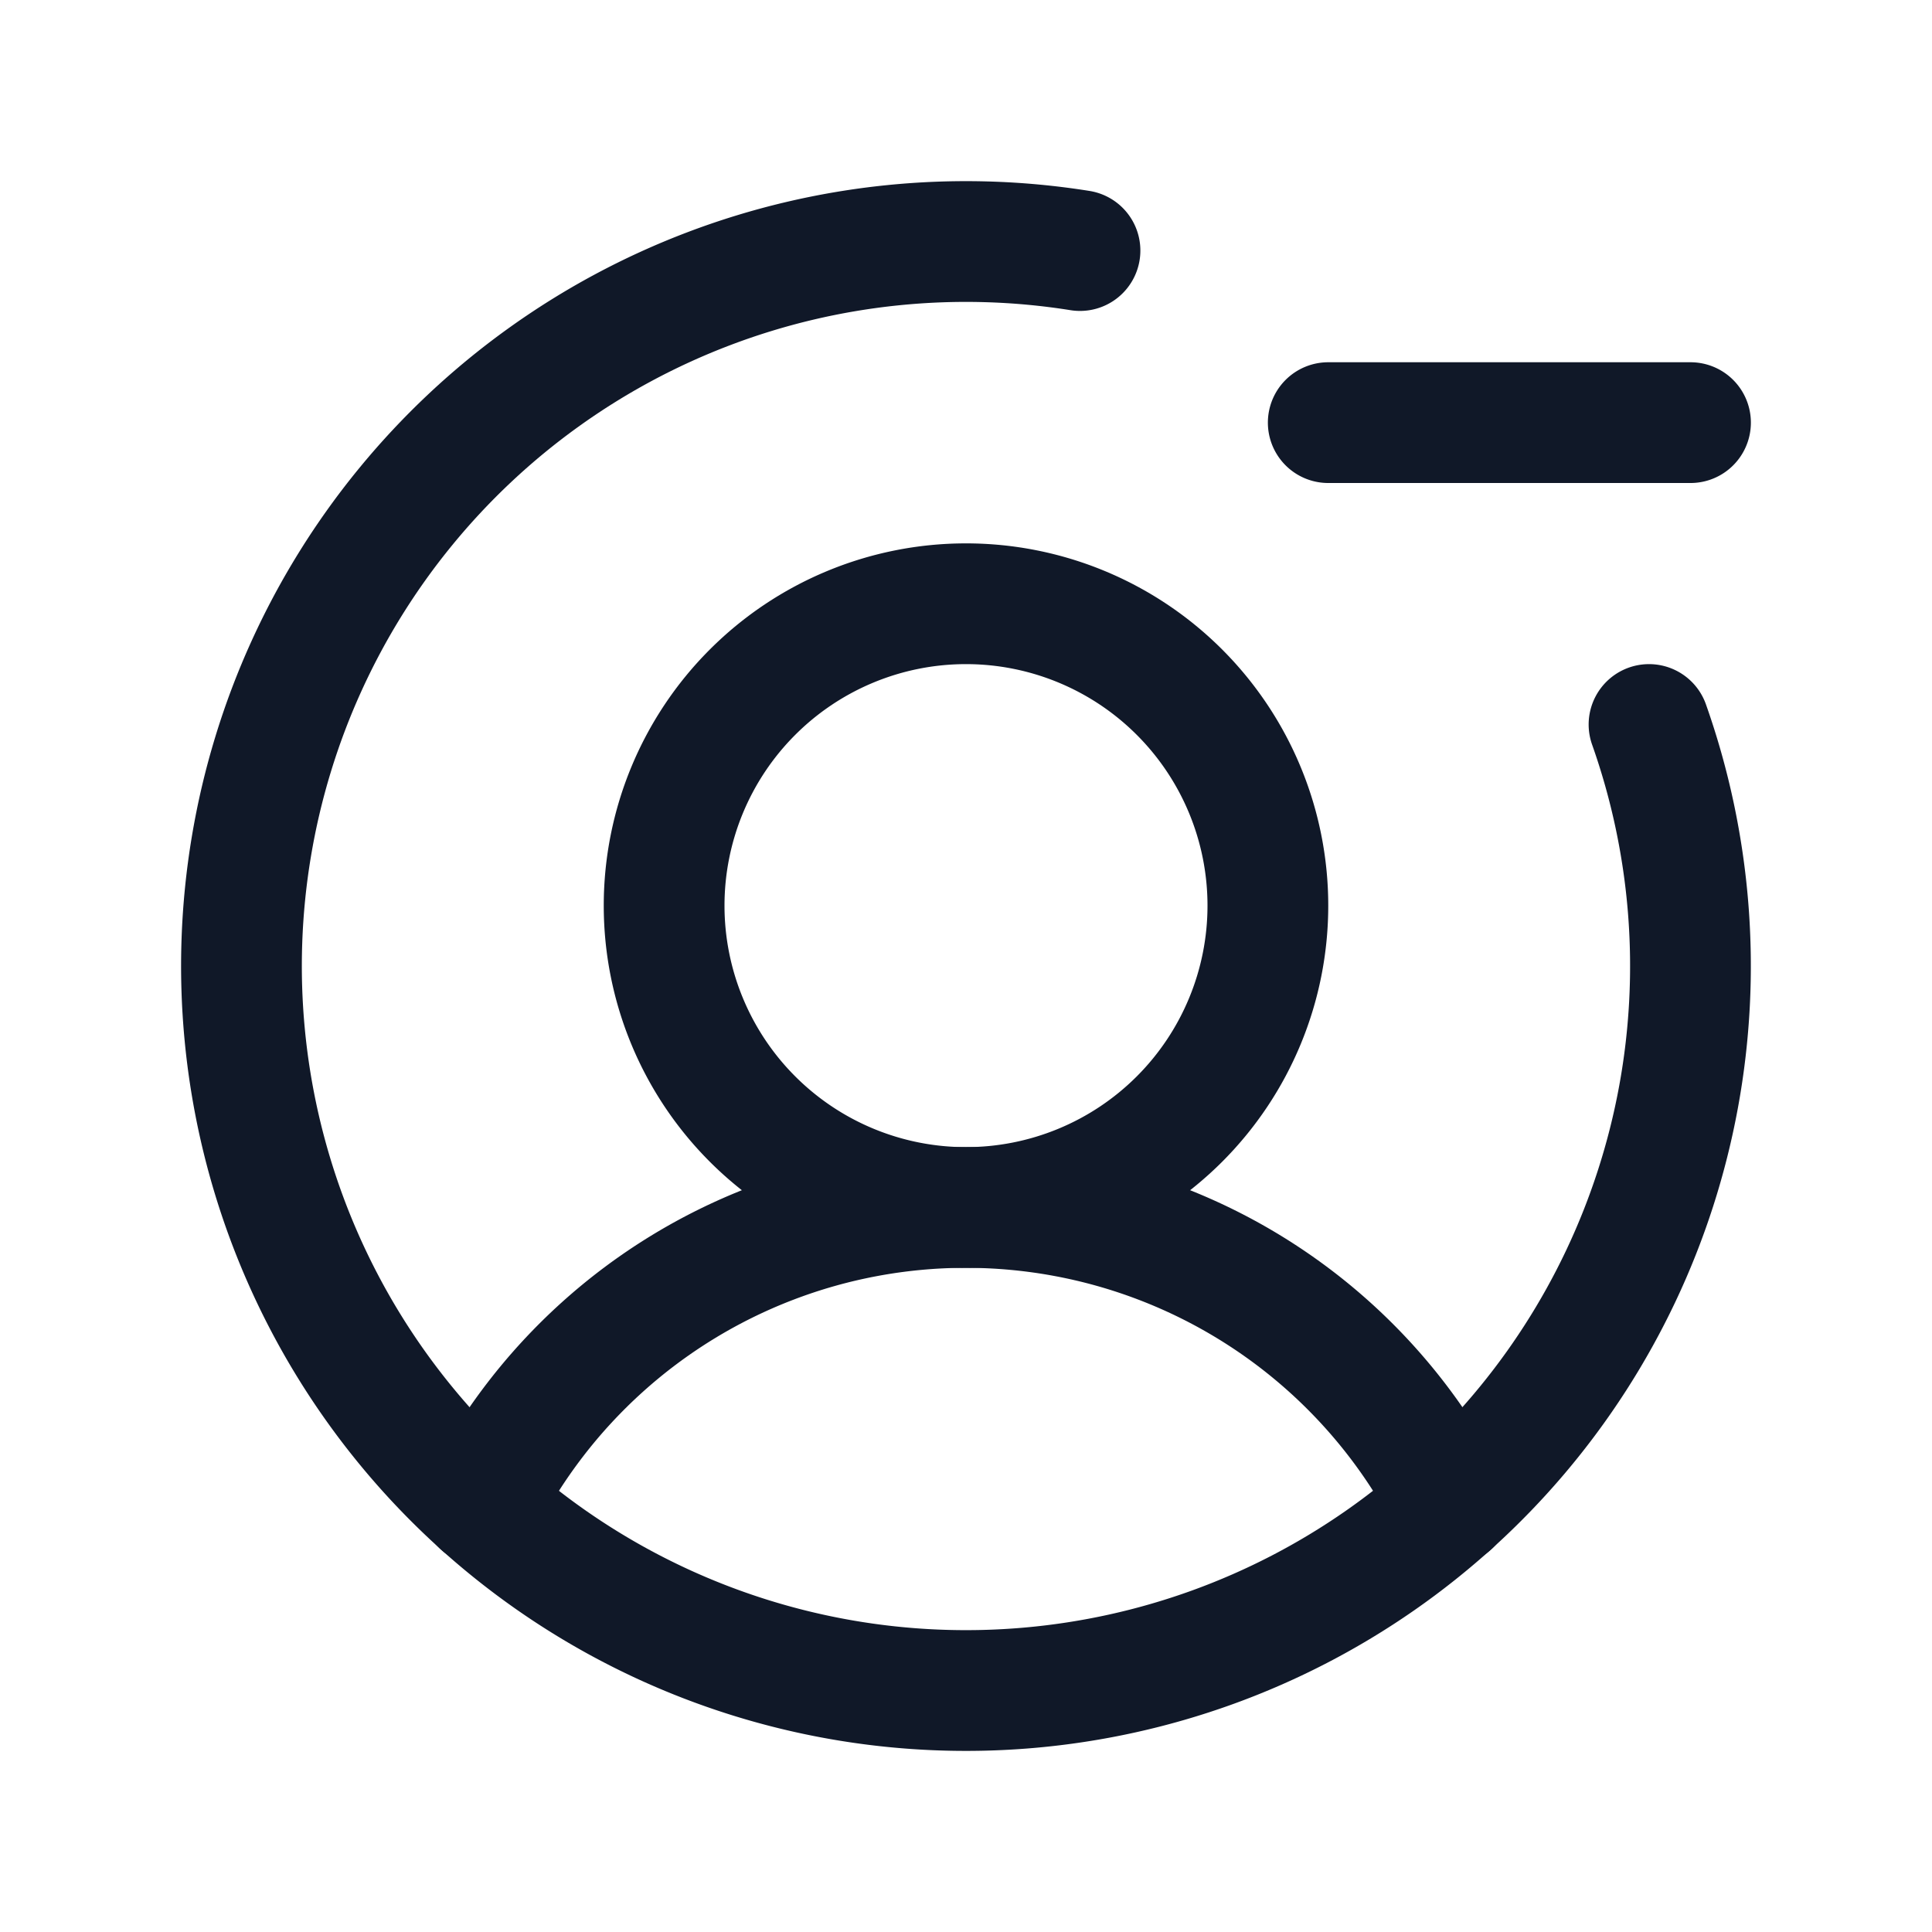 <svg xmlns="http://www.w3.org/2000/svg" fill="none" stroke="currentColor" aria-hidden="true" viewBox="0 0 32 32"><g stroke="#101828" stroke-width="2" clip-path="url(#a)"><path stroke-miterlimit="10" d="M16 20a5 5 0 1 0 0-10 5 5 0 0 0 0 10Z"/><path stroke-linecap="round" stroke-linejoin="round" d="M7.975 24.925a9 9 0 0 1 16.05 0M22 7h6"/><path stroke-linecap="round" stroke-linejoin="round" d="M27.313 12a12 12 0 1 1-9.425-7.85"/></g><defs><clipPath id="a"><rect width="32" height="32" fill="#fff" rx="5"/></clipPath></defs></svg>